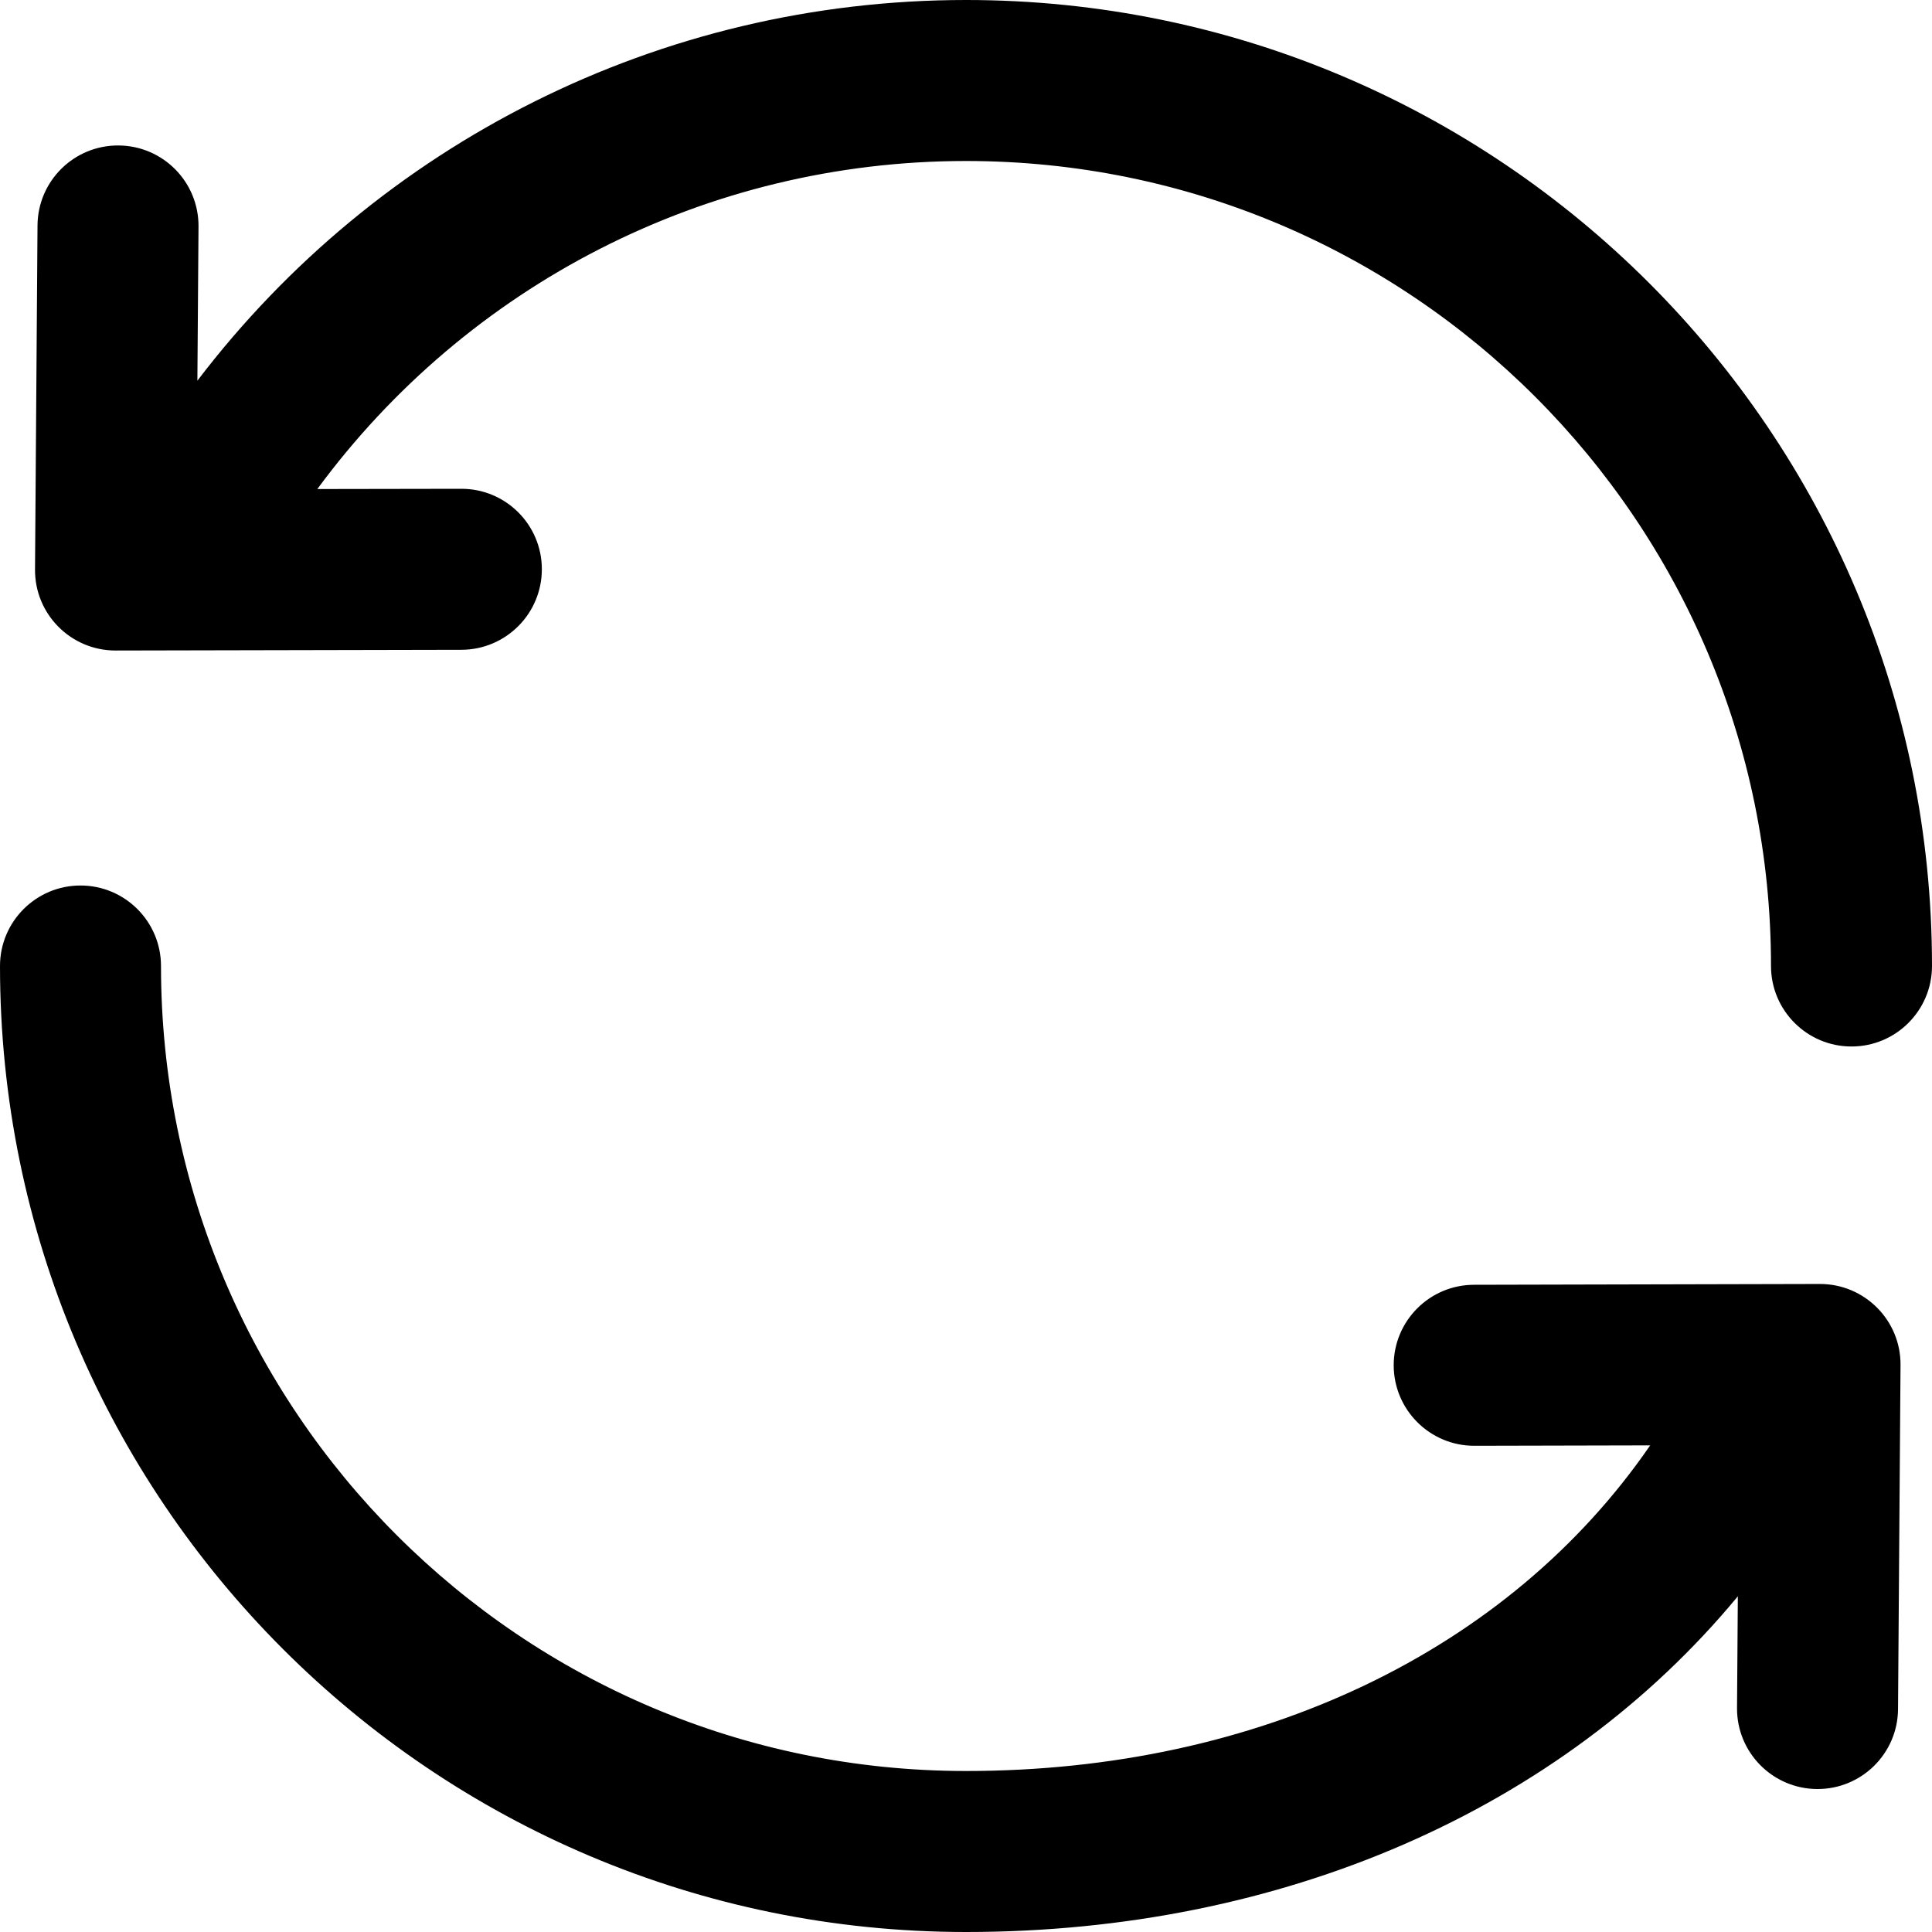 <svg xmlns="http://www.w3.org/2000/svg" width="24" height="24" viewBox="0 0 24 24">
  <path d="M20.499,17.955 L18.316,17.96 C17.763,17.961 17.315,17.514 17.313,16.962 C17.312,16.409 17.759,15.961 18.311,15.96 L22.607,15.95 C23.163,15.949 23.614,16.402 23.609,16.958 L23.578,21.232 C23.574,21.784 23.123,22.228 22.571,22.224 C22.019,22.22 21.574,21.769 21.578,21.217 L21.588,19.83 C19.39,22.487 15.92,24 12,24 C5.373,24 -4.4408921e-15,18.627 -4.4408921e-15,12 C-4.4408921e-15,11.448 0.448,11 1,11 C1.552,11 2,11.448 2,12 C2,17.523 6.477,22 12,22 C15.633,22 18.743,20.509 20.499,17.955 Z M3.942,6.075 L5.729,6.072 C6.281,6.07 6.73,6.517 6.731,7.069 C6.732,7.622 6.285,8.07 5.733,8.072 L1.437,8.081 C0.881,8.082 0.431,7.63 0.435,7.074 L0.466,2.8 C0.47,2.247 0.921,1.803 1.473,1.807 C2.026,1.811 2.47,2.262 2.466,2.814 L2.452,4.729 C4.689,1.793 8.188,0 12,0 C18.627,0 24,5.373 24,12 C24,12.552 23.552,13 23,13 C22.448,13 22,12.552 22,12 C22,6.477 17.523,2 12,2 C8.765,2 5.802,3.548 3.942,6.075 Z"/>
</svg>
